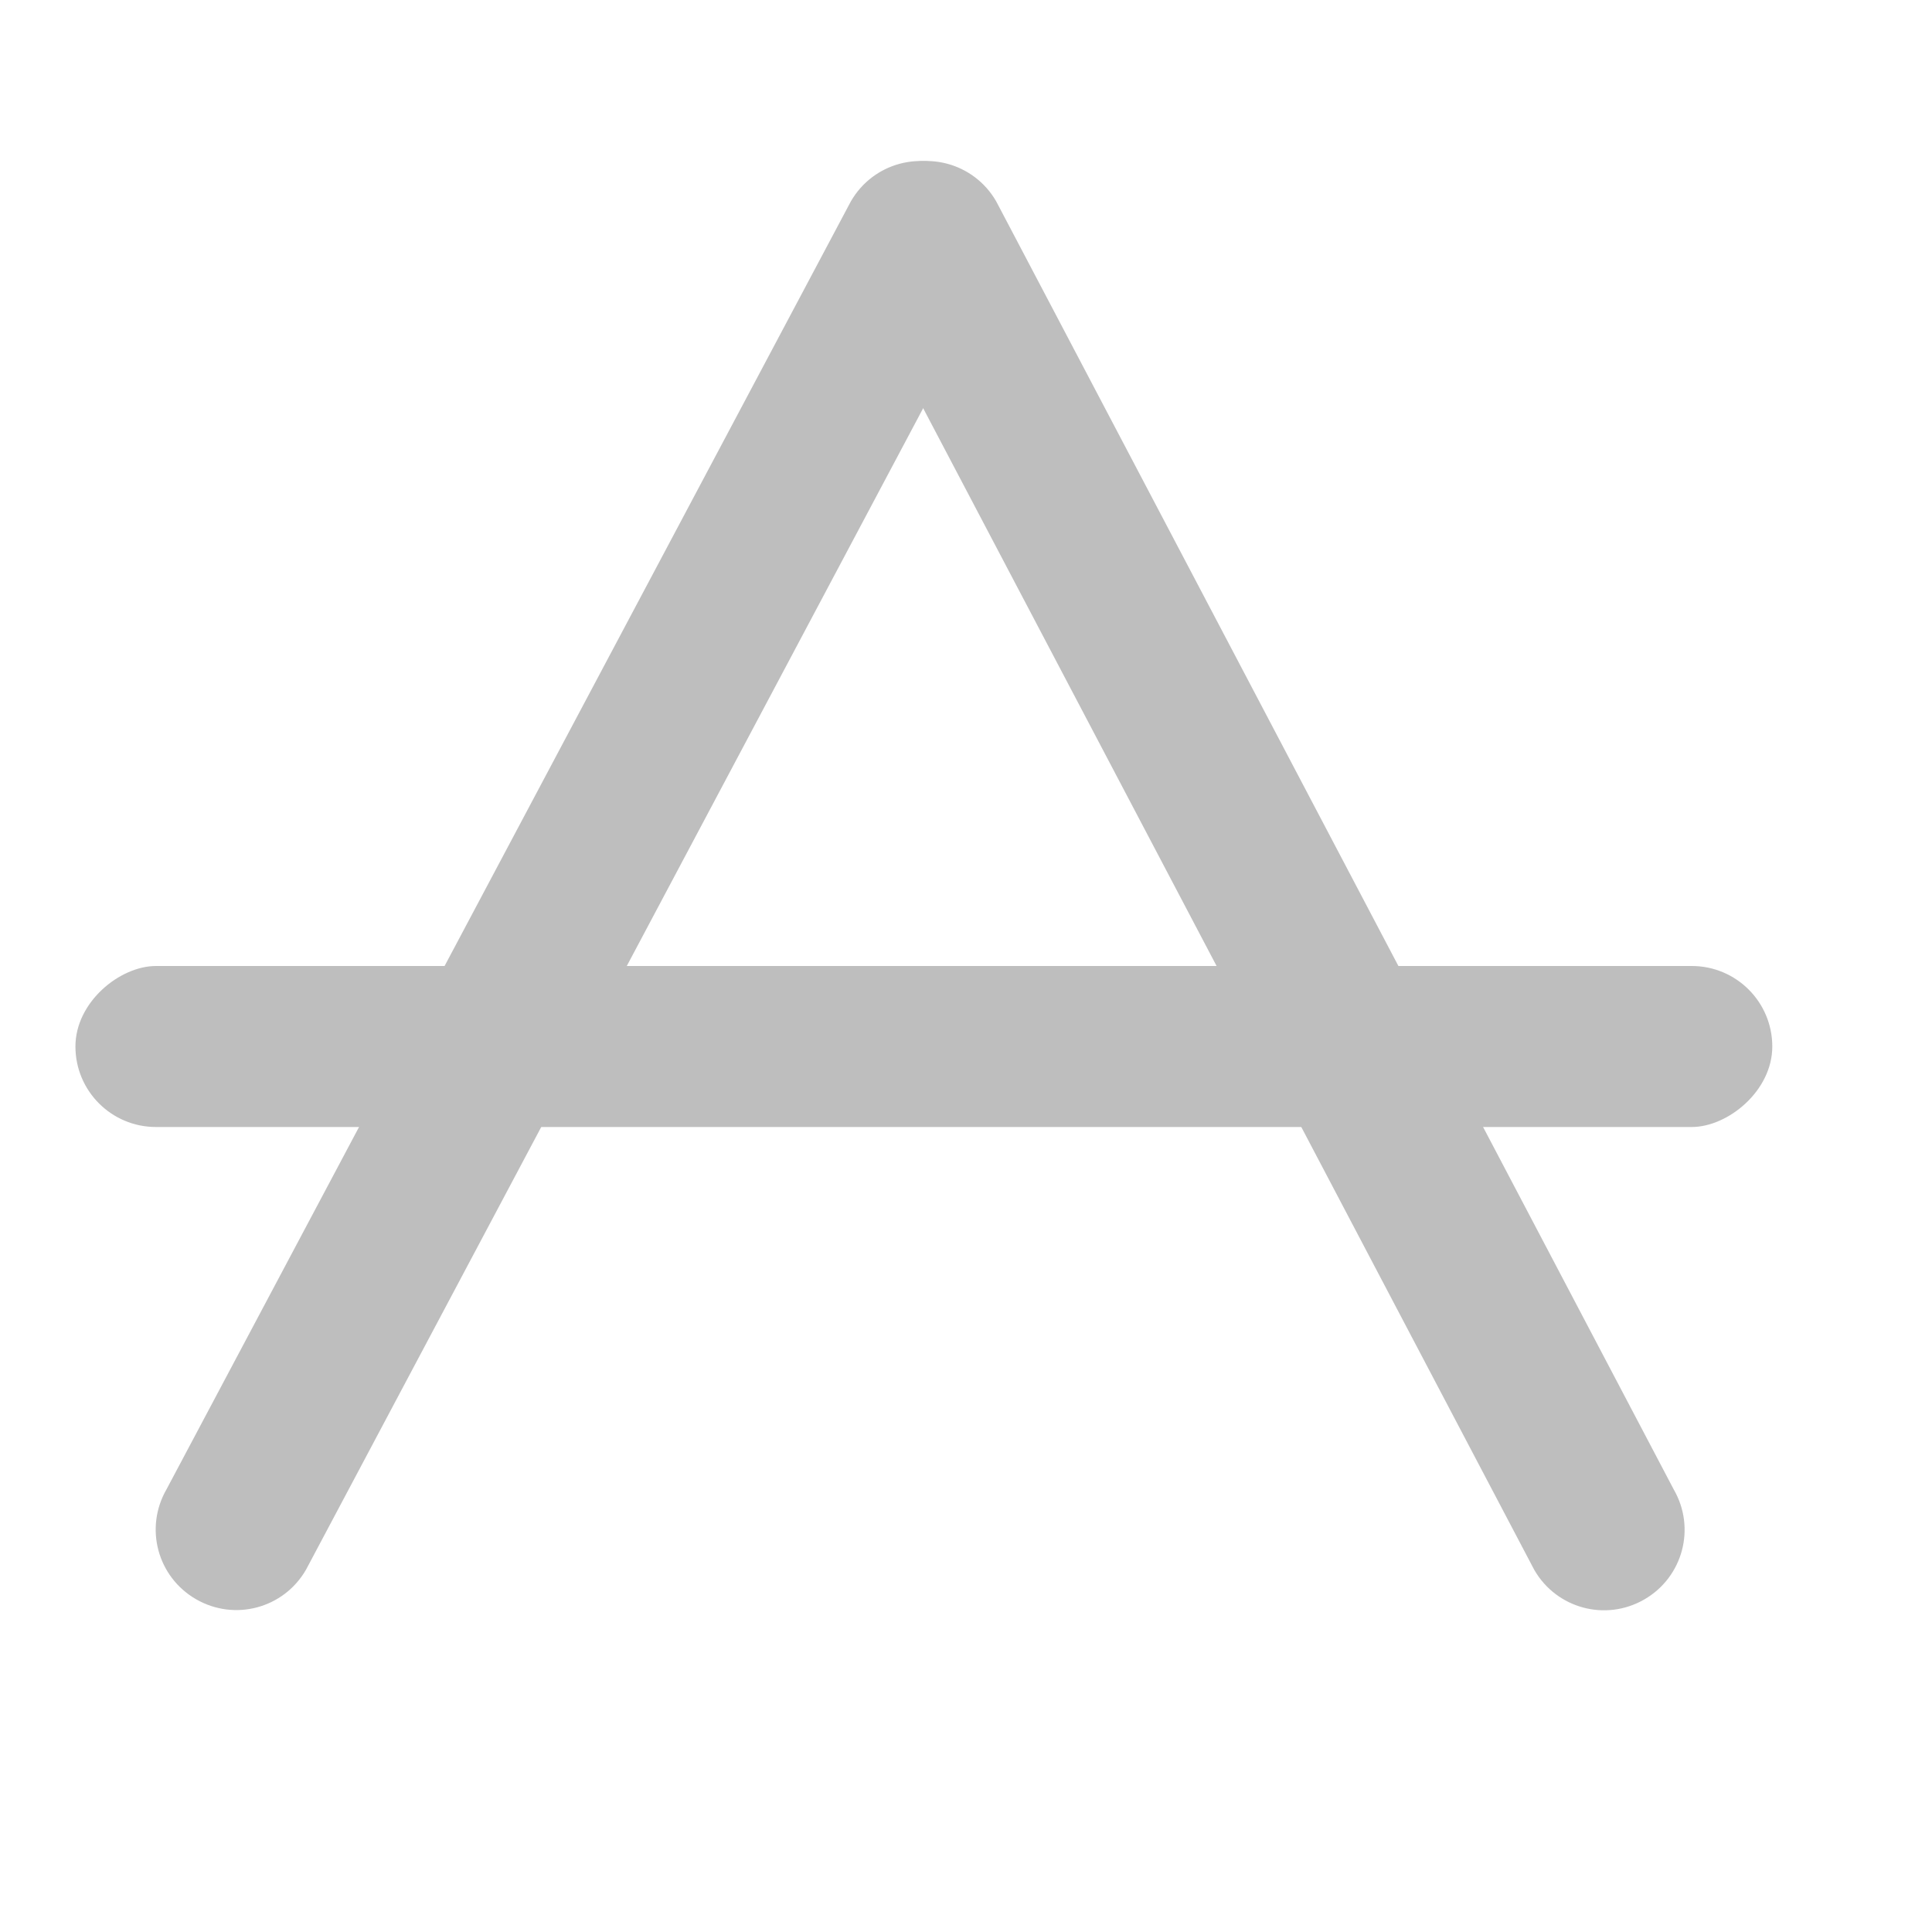 <?xml version="1.0" encoding="UTF-8" standalone="no"?>
<!-- Created with Inkscape (http://www.inkscape.org/) -->
<svg
   xmlns:svg="http://www.w3.org/2000/svg"
   xmlns="http://www.w3.org/2000/svg"
   version="1.0"
   width="24"
   height="24"
   id="svg7384">
  <title
     id="title9167">Moblin Icon Theme</title>
  <defs
     id="defs7386" />
  <g
     transform="translate(590,-368)"
     id="layer3" />
  <g
     transform="translate(590,-368)"
     id="layer5" />
  <g
     transform="translate(590,-368)"
     id="layer7" />
  <g
     transform="translate(590,-368)"
     id="layer2" />
  <g
     transform="translate(590,-368)"
     id="layer8" />
  <g
     transform="translate(590,-1320.362)"
     id="layer1" />
  <g
     transform="translate(590,-368)"
     id="layer11" />
  <g
     transform="translate(590,-368)"
     id="layer4" />
  <g
     transform="translate(590,-368)"
     id="layer9" />
  <g
     transform="translate(590,-368)"
     id="layer10" />
  <g
     transform="translate(590,-368)"
     id="layer6">
    <rect
       width="24"
       height="24"
       x="566"
       y="368"
       transform="scale(-1,1)"
       id="rect6196"
       style="opacity:0;fill:#ffffff;fill-opacity:1;stroke:none;display:inline" />
    <path
       d="M -587.565,387.866 C -588.045,387.589 -588.208,386.98 -587.931,386.5 L -579.43,370.501 C -579.153,370.021 -578.543,369.858 -578.064,370.135 C -577.584,370.412 -577.421,371.021 -577.698,371.501 L -586.199,387.5 C -586.476,387.98 -587.085,388.143 -587.565,387.866 z"
       id="path6200"
       style="fill:#bebebe;fill-opacity:1;stroke:none;display:inline" />
    <path
       d="M -569.574,387.869 C -569.094,387.592 -568.931,386.982 -569.208,386.503 L -577.625,370.501 C -577.902,370.021 -578.512,369.858 -578.992,370.135 C -579.471,370.412 -579.635,371.021 -579.358,371.501 L -570.94,387.503 C -570.663,387.982 -570.054,388.146 -569.574,387.869 L -569.574,387.869 z"
       id="path6202"
       style="fill:#bebebe;fill-opacity:1;stroke:none;display:inline" />
    <rect
       width="2"
       height="21.079"
       rx="1"
       ry="1"
       x="-382"
       y="-589.063"
       transform="matrix(0,-1,1,0,0,0)"
       id="rect6204"
       style="fill:#bebebe;fill-opacity:1;stroke:none;display:inline" />
  </g>
</svg>
